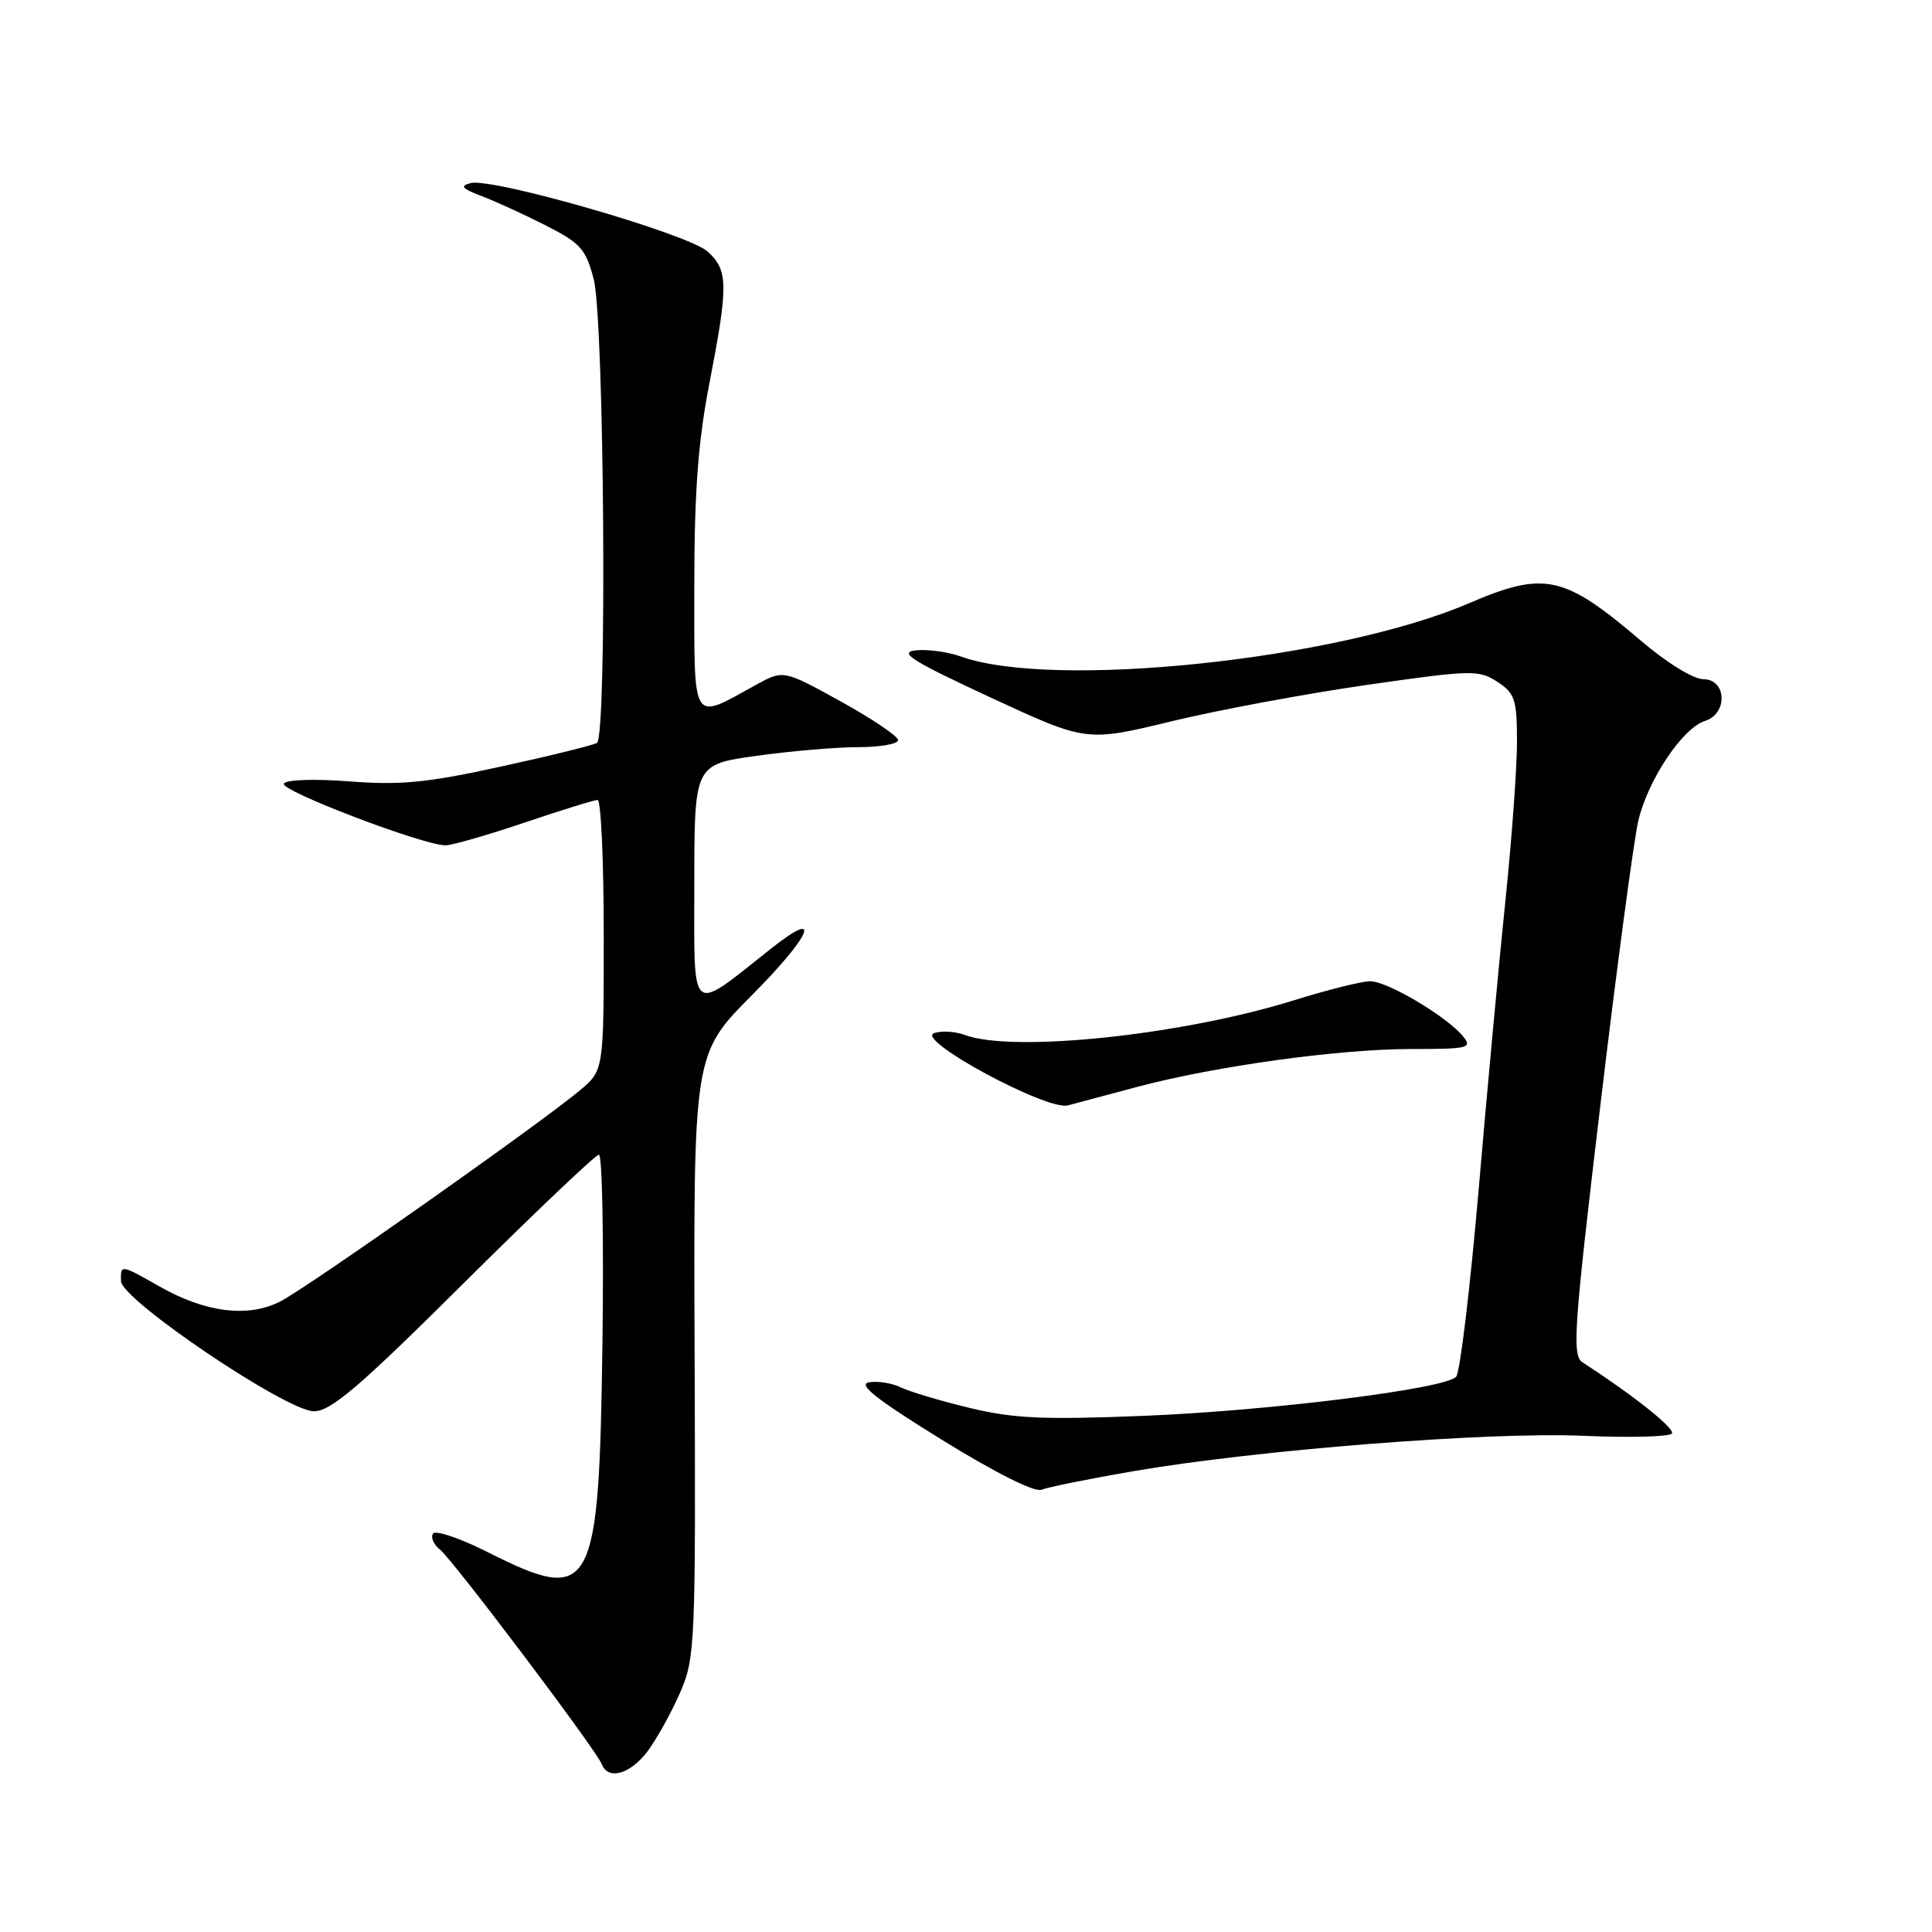 <?xml version="1.0" encoding="UTF-8" standalone="no"?>
<!DOCTYPE svg PUBLIC "-//W3C//DTD SVG 1.1//EN" "http://www.w3.org/Graphics/SVG/1.1/DTD/svg11.dtd" >
<svg xmlns="http://www.w3.org/2000/svg" xmlns:xlink="http://www.w3.org/1999/xlink" version="1.1" viewBox="0 0 256 256">
 <g >
 <path fill="currentColor"
d=" M 85.86 231.98 C 87.08 230.32 89.01 226.83 90.14 224.23 C 92.11 219.70 92.19 217.84 92.04 179.58 C 91.89 139.66 91.89 139.66 99.64 131.86 C 107.52 123.93 109.07 120.24 102.25 125.63 C 91.23 134.35 92.00 134.98 92.00 117.22 C 92.00 101.30 92.00 101.30 100.25 100.15 C 104.79 99.52 110.86 99.00 113.75 99.00 C 116.64 99.00 119.00 98.58 119.00 98.07 C 119.00 97.56 115.58 95.25 111.40 92.94 C 103.80 88.75 103.80 88.75 100.15 90.76 C 91.54 95.51 92.00 96.25 92.00 77.60 C 92.00 65.18 92.50 58.51 94.00 50.79 C 96.53 37.73 96.50 35.80 93.75 33.32 C 91.20 31.01 65.33 23.54 62.38 24.26 C 60.89 24.63 61.18 24.98 63.81 25.98 C 65.64 26.67 69.46 28.42 72.31 29.87 C 76.93 32.21 77.63 33.00 78.67 37.00 C 80.07 42.40 80.46 97.60 79.10 98.44 C 78.61 98.74 72.87 100.16 66.35 101.58 C 56.61 103.72 53.05 104.06 46.34 103.54 C 41.69 103.18 37.93 103.31 37.61 103.83 C 37.04 104.75 56.12 112.03 59.06 112.01 C 59.92 112.00 64.62 110.65 69.50 109.00 C 74.38 107.35 78.74 106.00 79.19 106.00 C 79.63 106.00 80.00 114.06 80.00 123.91 C 80.00 141.82 80.00 141.82 76.86 144.46 C 71.69 148.81 40.76 170.61 37.12 172.46 C 32.87 174.63 27.21 173.92 21.15 170.47 C 15.96 167.53 15.99 167.53 16.03 169.75 C 16.08 172.23 37.97 187.00 41.60 187.00 C 43.85 187.00 47.60 183.79 61.47 170.00 C 70.88 160.65 78.93 153.00 79.36 153.00 C 79.80 153.00 80.01 164.14 79.83 177.75 C 79.38 211.21 78.58 212.69 64.59 205.65 C 60.93 203.81 57.68 202.71 57.37 203.22 C 57.05 203.72 57.47 204.67 58.29 205.32 C 60.01 206.69 79.02 231.89 79.73 233.75 C 80.58 235.95 83.56 235.09 85.86 231.98 Z  M 150.00 194.97 C 166.43 192.13 197.12 189.71 209.77 190.25 C 215.97 190.52 221.27 190.38 221.54 189.94 C 221.95 189.27 216.45 184.90 209.67 180.50 C 208.29 179.61 208.55 175.90 212.05 146.50 C 214.21 128.35 216.48 111.37 217.08 108.77 C 218.36 103.32 222.94 96.47 225.94 95.52 C 228.98 94.55 228.78 90.00 225.71 90.00 C 224.40 90.00 220.85 87.82 217.46 84.92 C 207.20 76.18 204.68 75.63 194.63 79.94 C 177.14 87.44 139.55 91.38 127.32 86.99 C 125.57 86.37 122.87 86.00 121.32 86.18 C 119.02 86.44 120.85 87.59 131.23 92.41 C 143.95 98.31 143.95 98.31 155.21 95.58 C 161.41 94.08 173.08 91.91 181.15 90.75 C 195.02 88.76 195.96 88.74 198.41 90.35 C 200.74 91.87 201.00 92.68 201.01 98.27 C 201.01 101.70 200.33 111.03 199.51 119.00 C 198.68 126.97 197.07 144.30 195.94 157.50 C 194.80 170.70 193.46 181.92 192.94 182.44 C 191.36 184.05 168.29 186.93 151.50 187.61 C 138.28 188.14 134.28 187.96 128.50 186.56 C 124.65 185.63 120.55 184.41 119.40 183.85 C 118.24 183.28 116.34 182.97 115.17 183.16 C 113.58 183.41 116.04 185.36 124.77 190.76 C 131.84 195.13 137.10 197.77 138.00 197.40 C 138.82 197.06 144.22 195.97 150.00 194.97 Z  M 150.75 144.00 C 161.15 141.25 177.44 139.00 187.00 139.00 C 194.58 139.00 195.13 138.87 193.87 137.33 C 191.70 134.68 183.81 130.00 181.55 130.02 C 180.42 130.02 175.90 131.16 171.50 132.53 C 156.74 137.15 134.21 139.53 127.82 137.13 C 126.54 136.66 124.72 136.55 123.76 136.90 C 121.28 137.79 138.75 147.21 141.50 146.47 C 142.60 146.17 146.76 145.06 150.75 144.00 Z "/>
</g>
</svg>